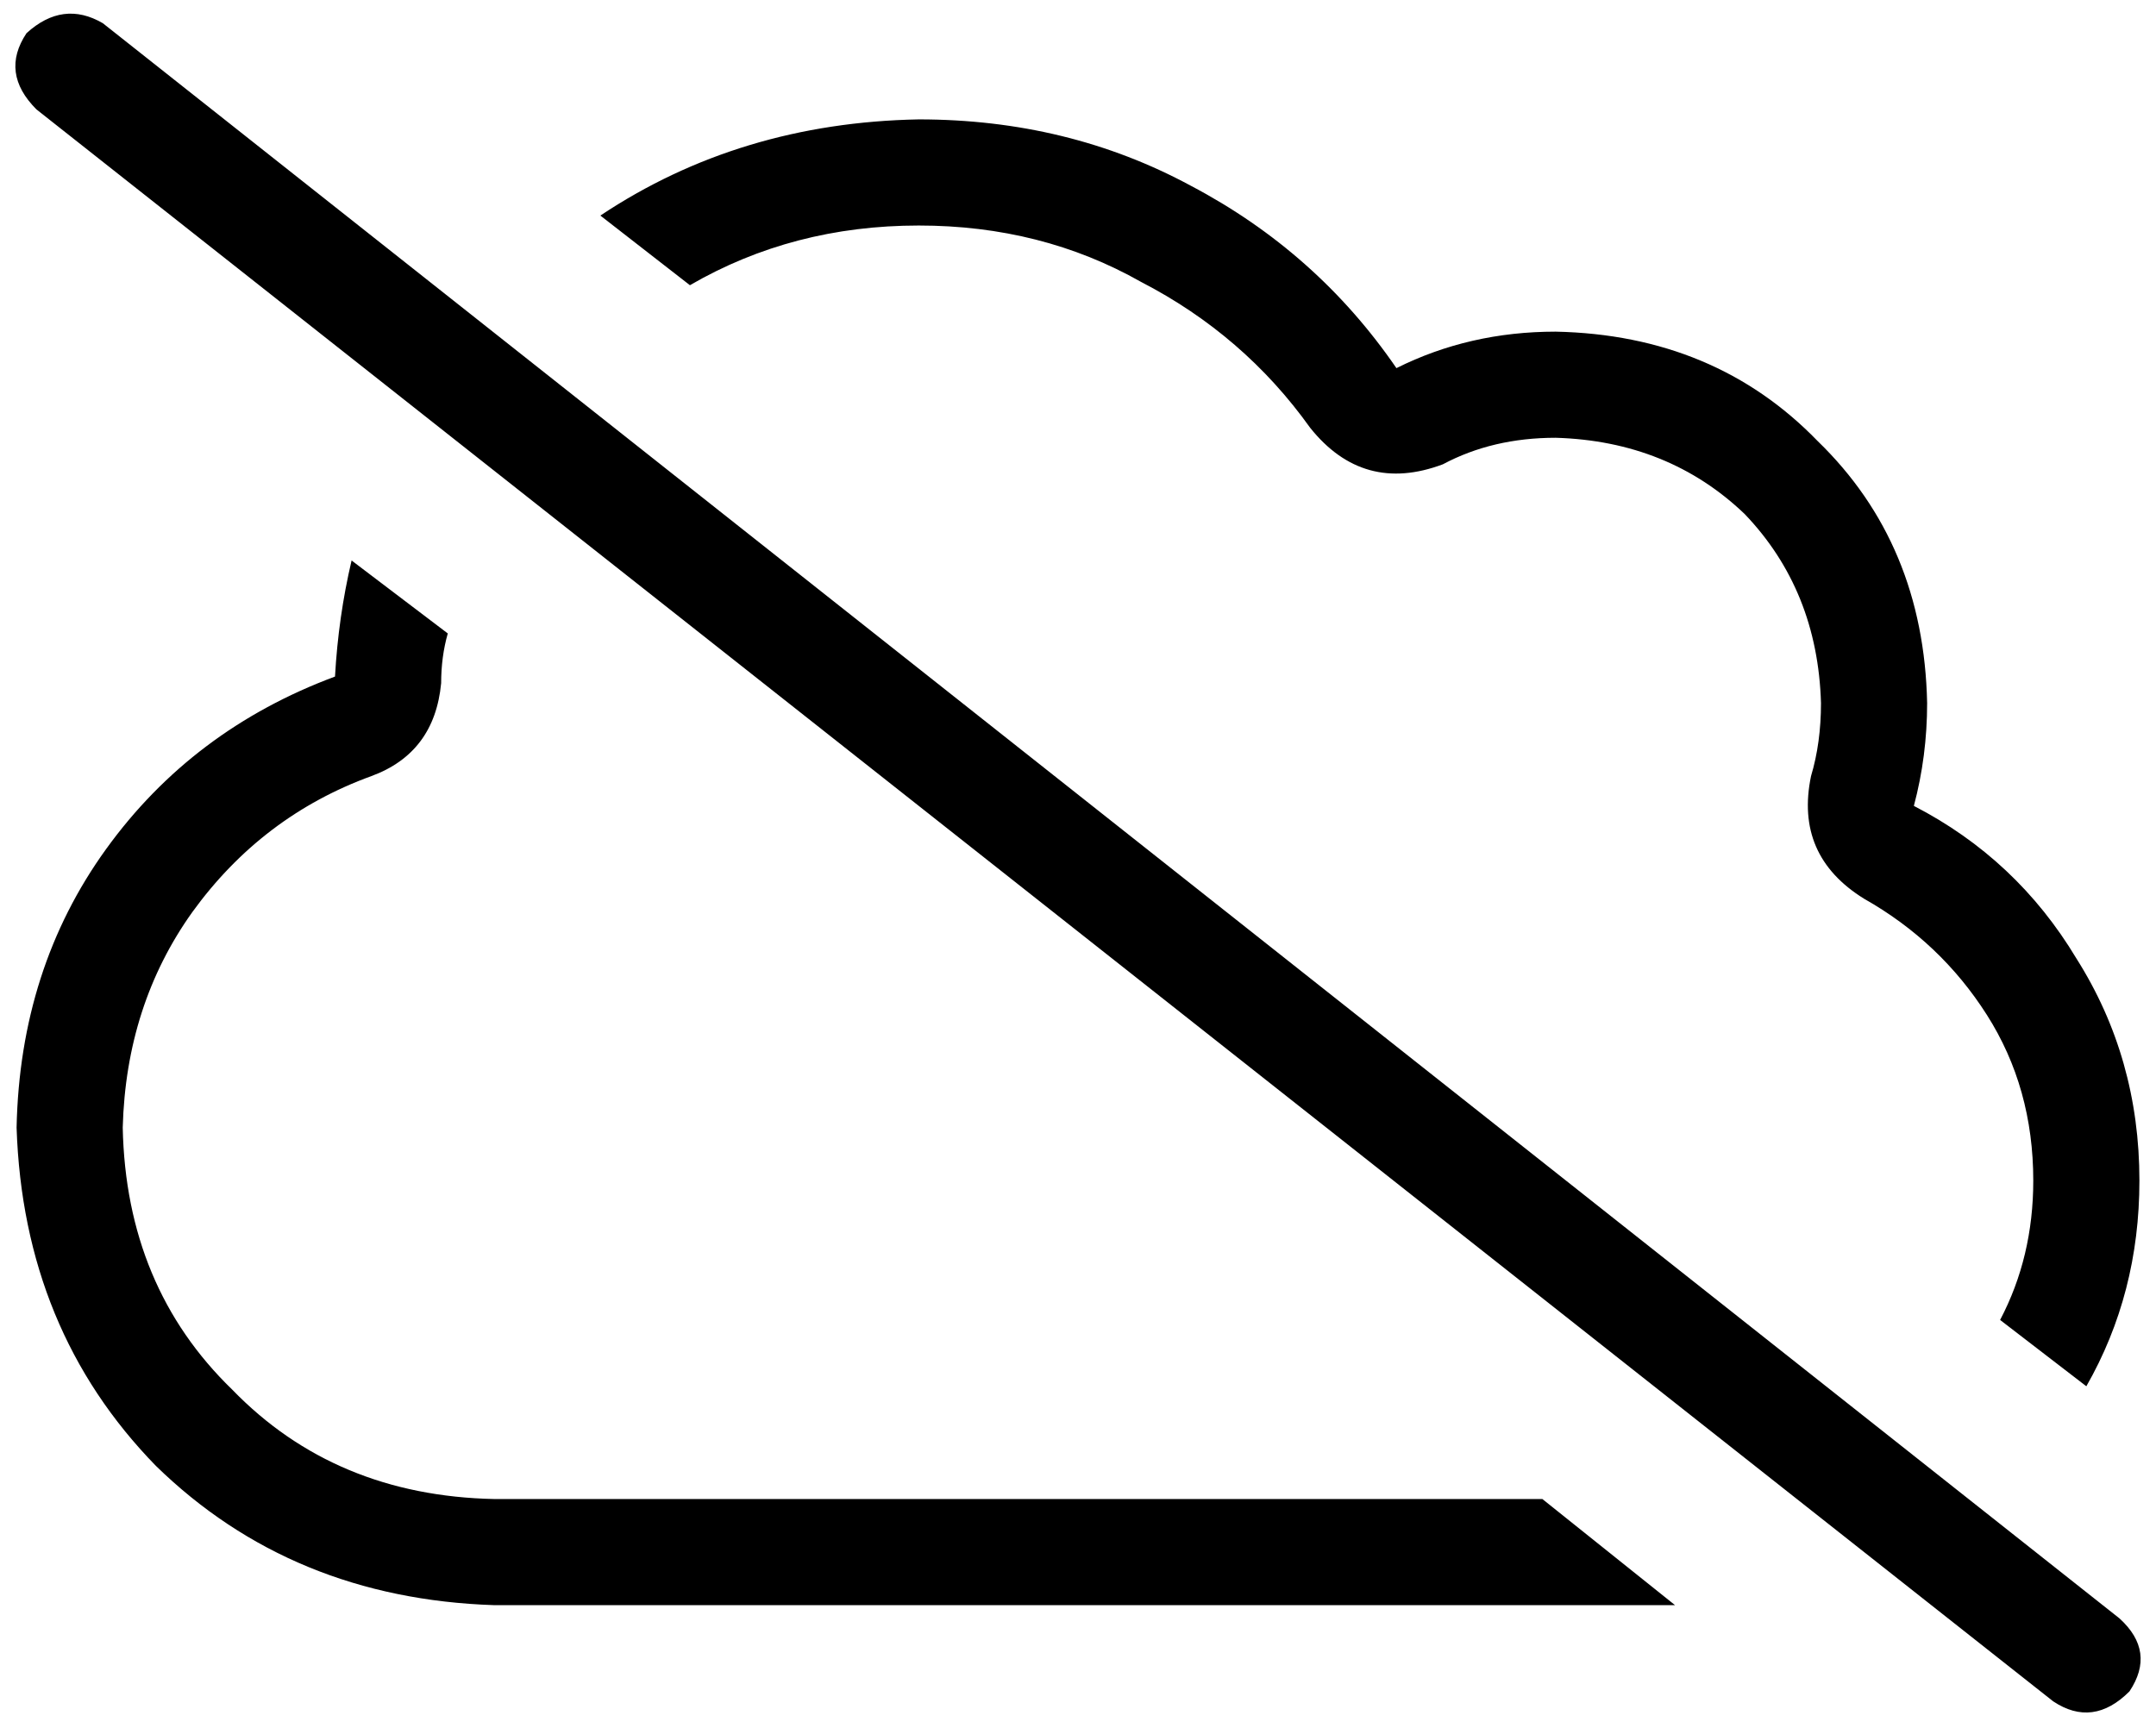 <svg xmlns="http://www.w3.org/2000/svg" viewBox="0 0 650 521">
    <path d="M 31 7 Q 19 0 8 10 Q 0 22 11 33 L 619 513 Q 631 521 642 510 Q 650 498 639 488 L 31 7 L 31 7 Z M 645 356 Q 645 319 626 289 L 626 289 Q 608 259 577 243 Q 581 228 581 212 Q 580 164 548 133 Q 517 101 469 100 Q 443 100 421 111 Q 397 76 359 56 Q 322 36 277 36 Q 223 37 181 65 L 208 86 Q 239 68 277 68 Q 314 68 344 85 Q 375 101 395 129 Q 411 149 435 140 Q 450 132 469 132 Q 503 133 526 155 Q 548 178 549 212 Q 549 224 546 234 Q 541 258 562 271 Q 585 284 599 306 Q 613 328 613 356 Q 613 379 603 398 L 629 418 Q 645 390 645 356 L 645 356 Z M 106 169 Q 102 186 101 204 Q 58 220 32 256 Q 6 292 5 340 Q 7 401 47 442 Q 88 482 149 484 L 505 484 L 465 452 L 149 452 Q 101 451 70 419 Q 38 388 37 340 Q 38 303 58 275 Q 79 246 112 234 Q 131 227 133 206 Q 133 198 135 191 L 106 169 L 106 169 Z"/>
</svg>
